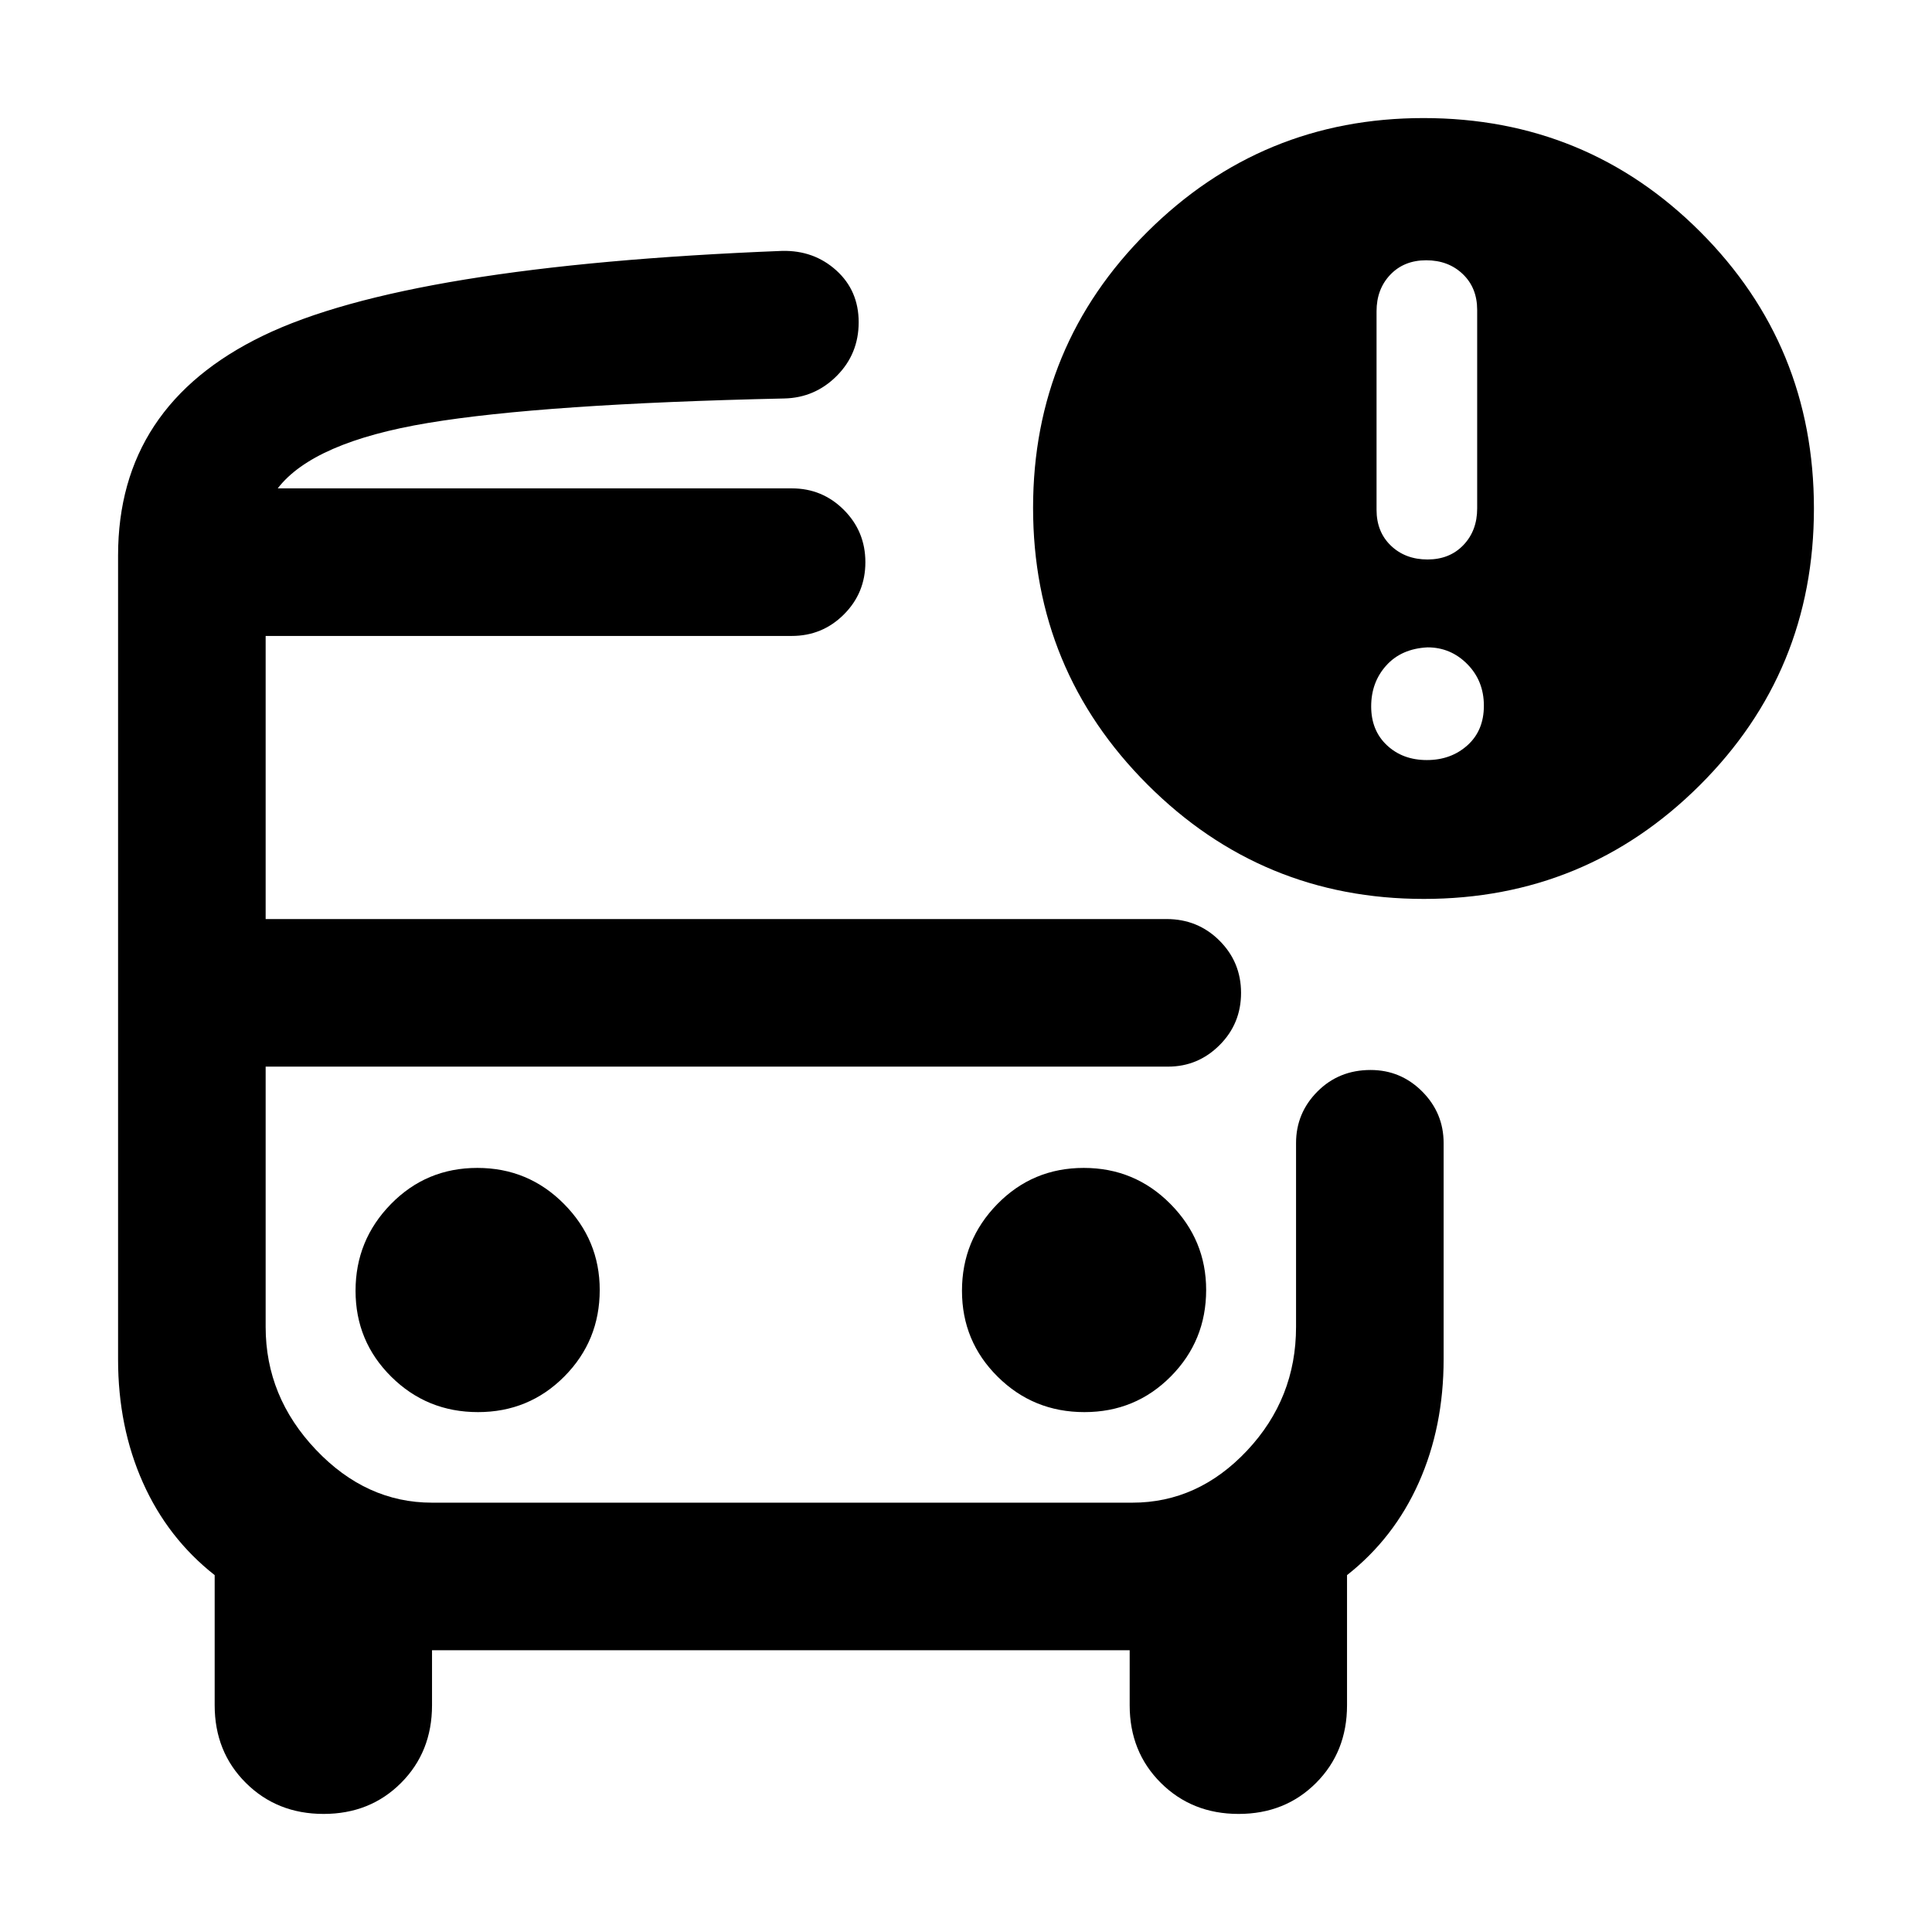 <svg xmlns="http://www.w3.org/2000/svg" height="40" viewBox="0 -960 960 960" width="40"><path d="M138-717.33h298.67H138ZM214.48-430H132h526-443.52Zm-53.7 371.33q-23.11 0-38.61-15.41-15.5-15.42-15.5-38.59v-64.66q-23.34-18.34-35.67-46Q58.67-251 58.67-284.5V-684q0-74.33 72-109.17 72-34.83 258-42.16 15.78-.34 26.89 9.7 11.11 10.05 11.11 25.75 0 15.71-10.86 26.63-10.86 10.92-26.14 11.25-120 2.67-177 12.17T138-717.33h255.47q15.16 0 25.84 10.69 10.69 10.7 10.69 26 0 15.31-10.69 25.97Q408.63-644 393.38-644H132v140.67h447.67q15.51 0 26.25 10.69 10.75 10.7 10.75 26 0 15.31-10.69 25.97Q595.29-430 580.41-430H132v129.33q0 34.73 24.97 61.03 24.97 26.31 57.7 26.31h348q32.66 0 57-25.89Q644-265.12 644-300.67V-392q0-14.96 10.65-25.65 10.64-10.68 26.38-10.68 14.97 0 25.64 10.68 10.66 10.69 10.66 25.65v107.33q0 33.67-12.33 61.34-12.33 27.66-35.67 46v64.66q0 23.17-15.38 38.59-15.38 15.41-38.5 15.41-23.12 0-38.62-15.41-15.5-15.42-15.5-38.59V-140H214.67v27.33q0 23.17-15.39 38.59-15.38 15.41-38.5 15.41Zm546.68-454.66q-80.46 0-137.29-56.84-56.84-56.84-56.84-137.49 0-80.67 56.84-137.17 56.83-56.5 137.16-56.5 81 0 137.5 56.5t56.5 137.5q0 81-56.71 137.5-56.7 56.5-137.16 56.5ZM709.33-682q11 0 17.84-7.17 6.83-7.16 6.83-18.16V-806q0-11-7.17-17.83-7.16-6.84-18.16-6.84t-17.84 7.17q-6.83 7.17-6.83 18.17v98.66q0 11 7.17 17.84 7.16 6.83 18.16 6.83Zm-.33 99.67q12 0 20.17-7.34 8.16-7.33 8.16-19.66 0-12.34-8.23-20.67-8.23-8.33-19.77-8.33-13 .66-20.5 9-7.5 8.33-7.5 20.33 0 12 7.84 19.33 7.83 7.34 19.83 7.34Zm-471.51 324q25.34 0 42.93-17.71 17.58-17.71 17.58-43 0-24.79-17.74-42.71t-43.08-17.92q-25.35 0-42.93 17.96t-17.58 43.08q0 25.13 17.74 42.71 17.74 17.59 43.08 17.59Zm301.33 0q25.35 0 42.93-17.71t17.58-43q0-24.79-17.74-42.71t-43.08-17.92q-25.34 0-42.93 17.96Q478-343.75 478-318.63q0 25.13 17.74 42.71 17.74 17.59 43.08 17.59Z"/></svg>